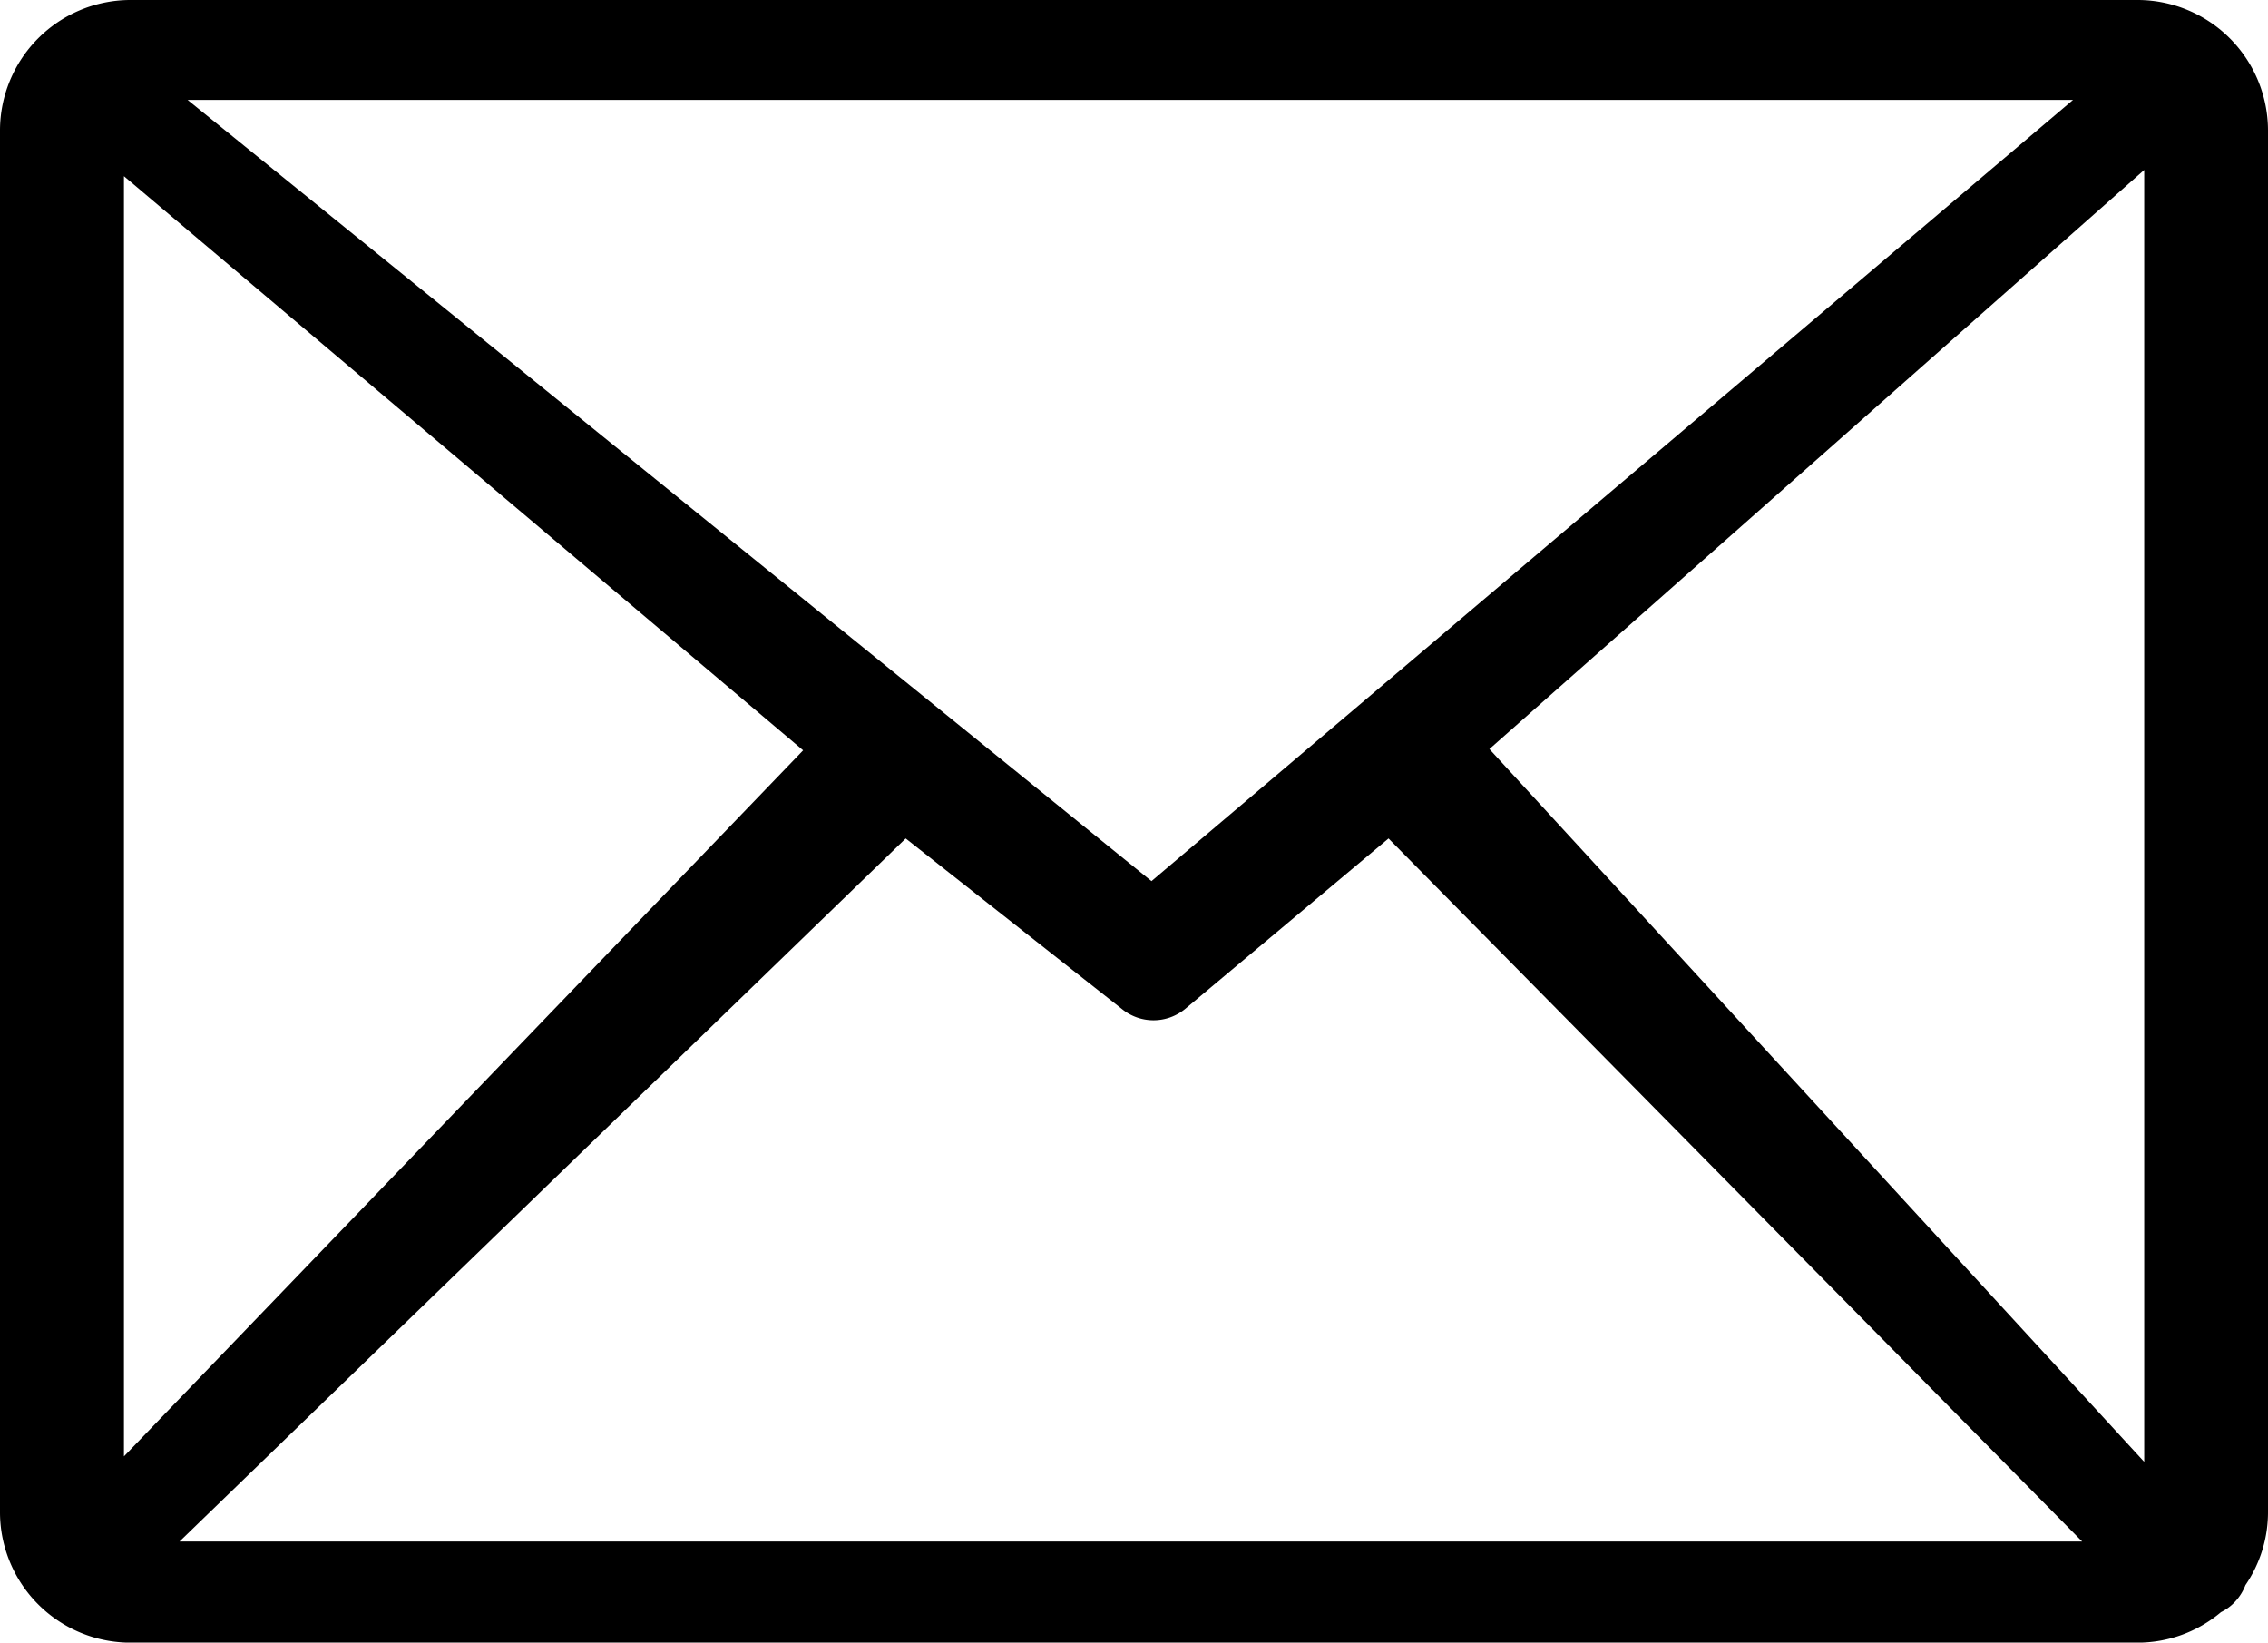 <svg xmlns="http://www.w3.org/2000/svg" width="26.531" height="19.214" viewBox="0 0 26.531 19.214">
  <path id="email-icon" d="M1.563,0H25.068a1.528,1.528,0,0,1,1.513,1.523V17.678a1.513,1.513,0,0,1-.264.864.6.6,0,0,1-.143.216.566.566,0,0,1-.143.1,1.513,1.513,0,0,1-.975.357H1.563A1.528,1.528,0,0,1,.05,17.7V1.523A1.528,1.528,0,0,1,1.563,0ZM1.5,17.036,9.445,8.777,1.5,2.061V17.036Zm9.145-7.228L2.15,18.032H24.407L16.293,9.808,13.916,11.8h0a.583.583,0,0,1-.745,0Zm6.828-1.046L25.133,17.1V1.988ZM2.245,1.169l11.275,9.138L24.3,1.169Z" transform="translate(-0.05)"/>
</svg>
